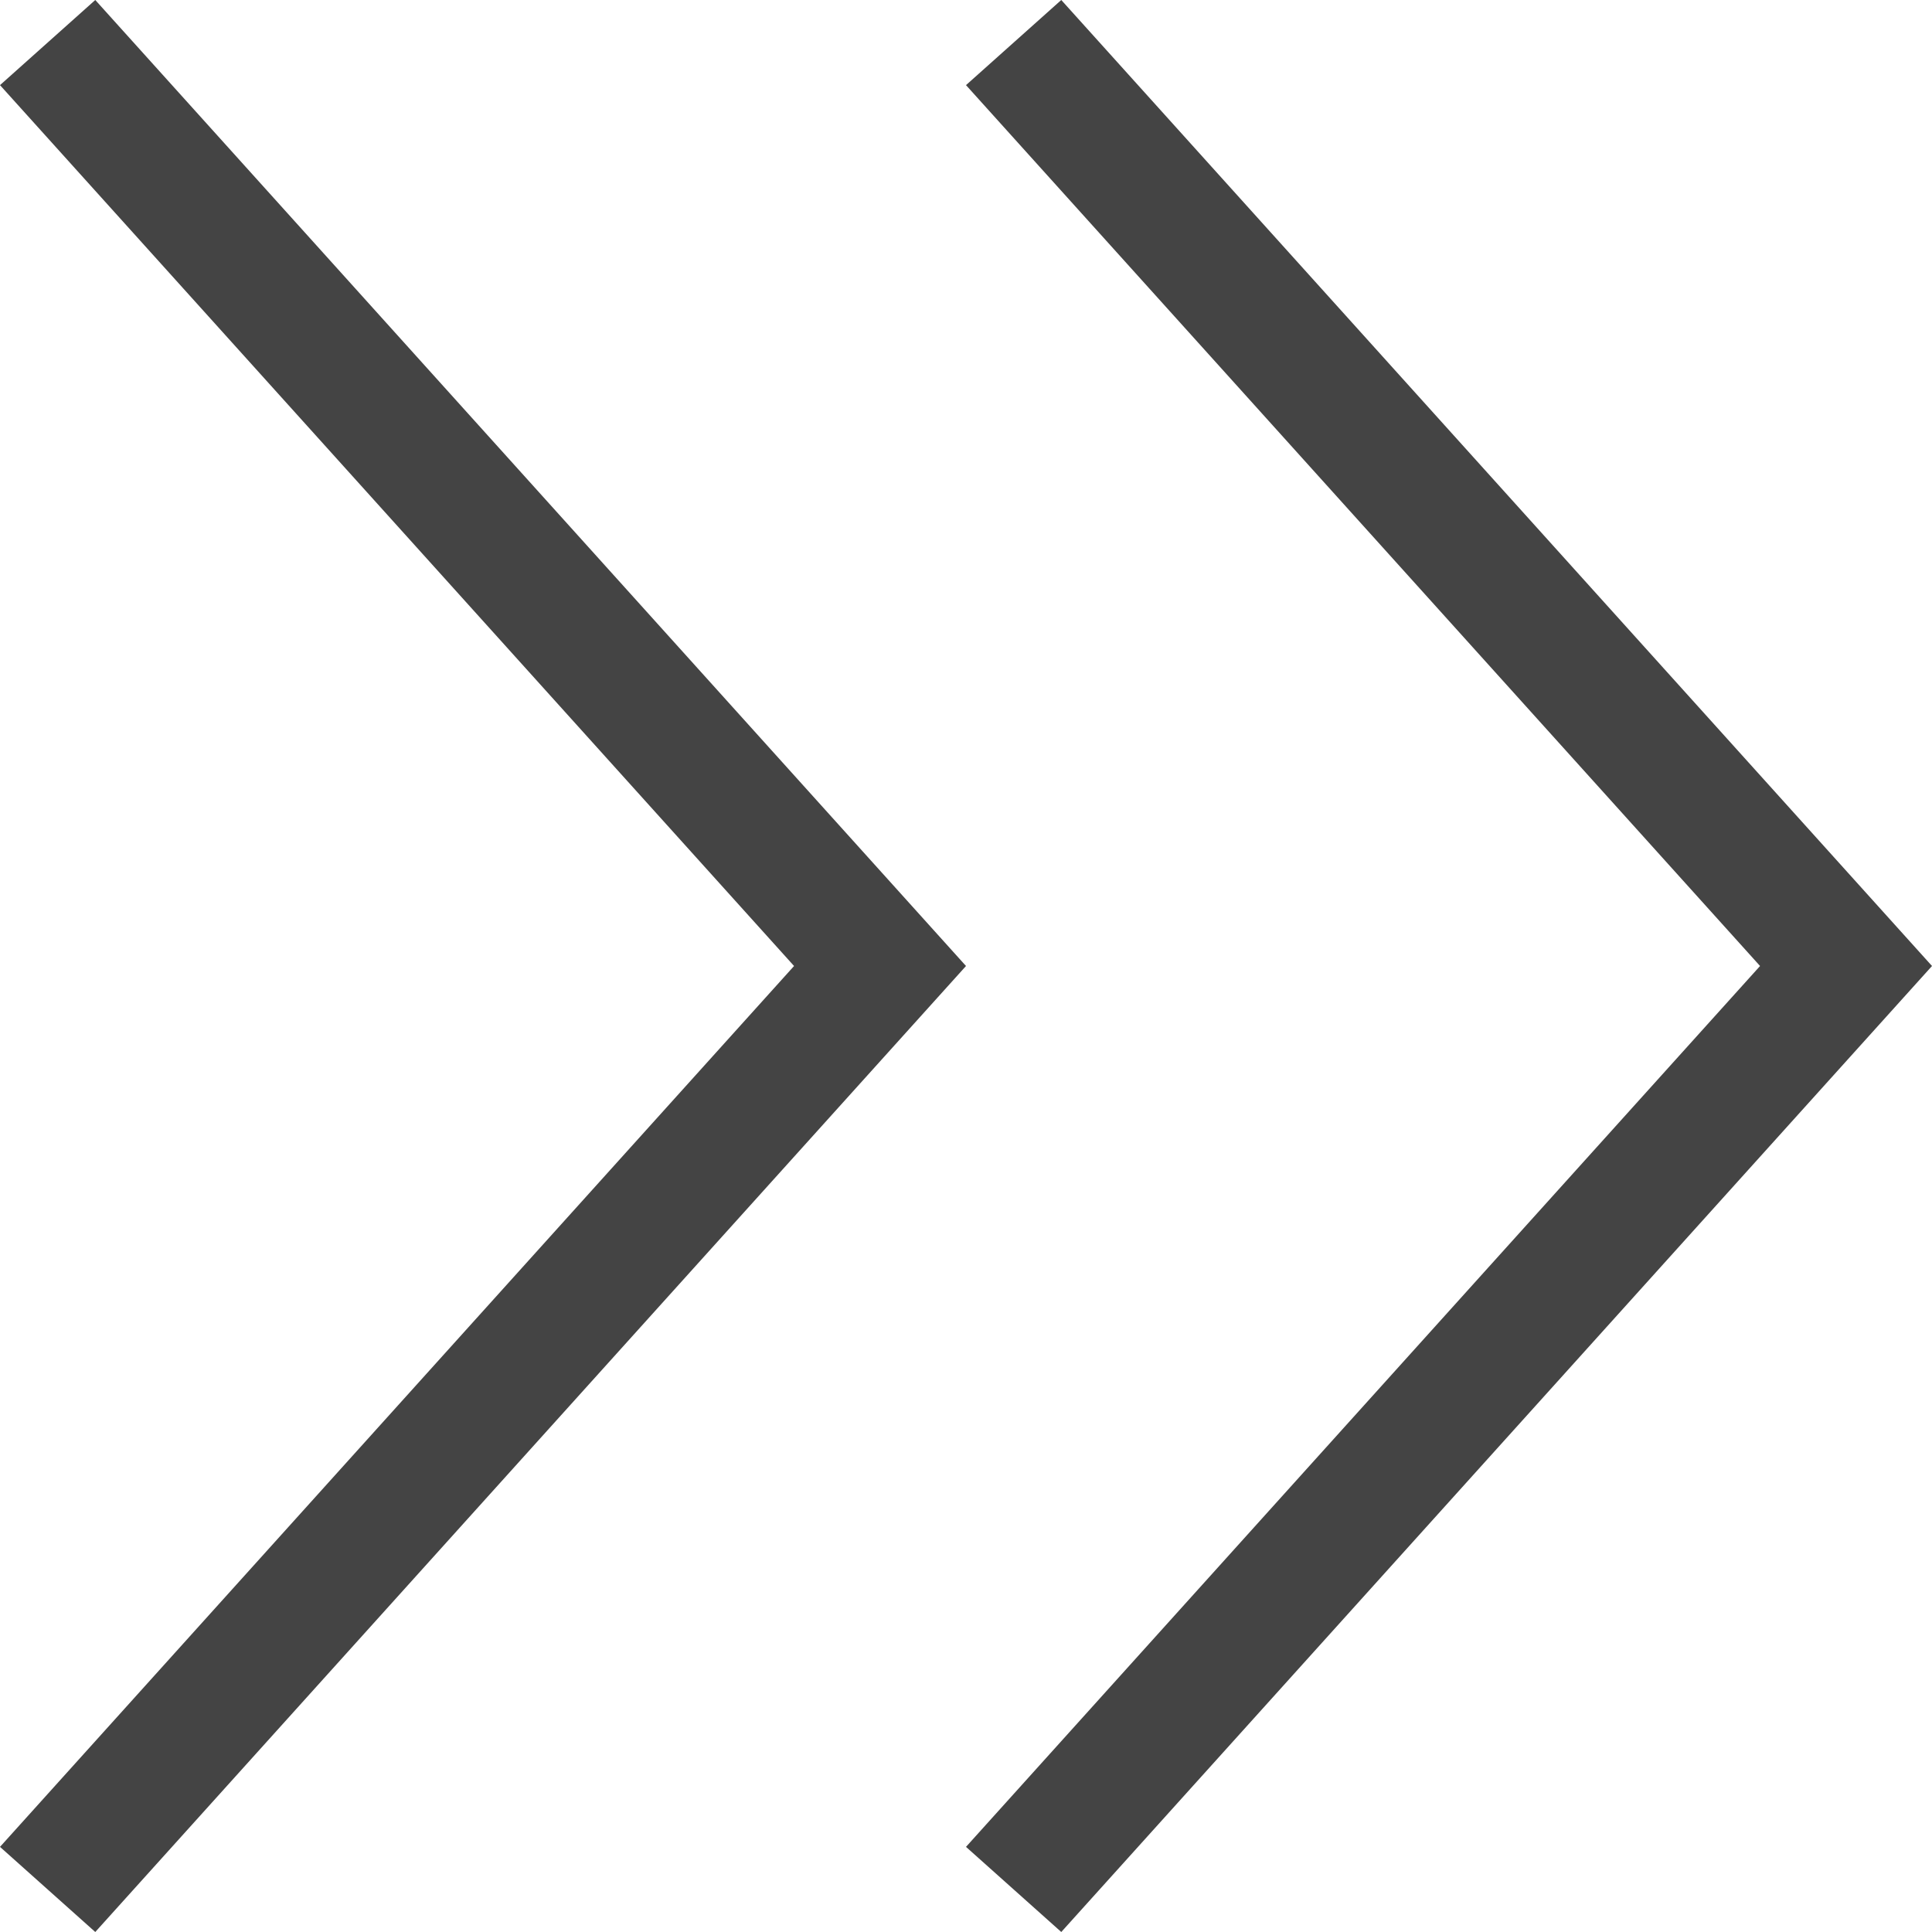<?xml version="1.0" encoding="utf-8"?>
<!DOCTYPE svg PUBLIC "-//W3C//DTD SVG 1.1//EN" "http://www.w3.org/Graphics/SVG/1.1/DTD/svg11.dtd">
<svg version="1.1" id="图层_1" xmlns="http://www.w3.org/2000/svg" xmlns:xlink="http://www.w3.org/1999/xlink" x="0px" y="0px"
	 width="32px" height="32px" viewBox="0 0 32 32" enable-background="new 0 0 32 32" xml:space="preserve">
<path fill="#444444" d="M0,1.41L13.152,16L0,30.59L1.578,32L16,16L1.578,0L0,1.41z"/>
<path fill="#444444" d="M16,1.41L29.152,16L16,30.59L17.578,32L32,16L17.578,0L16,1.41z"/>
</svg>
